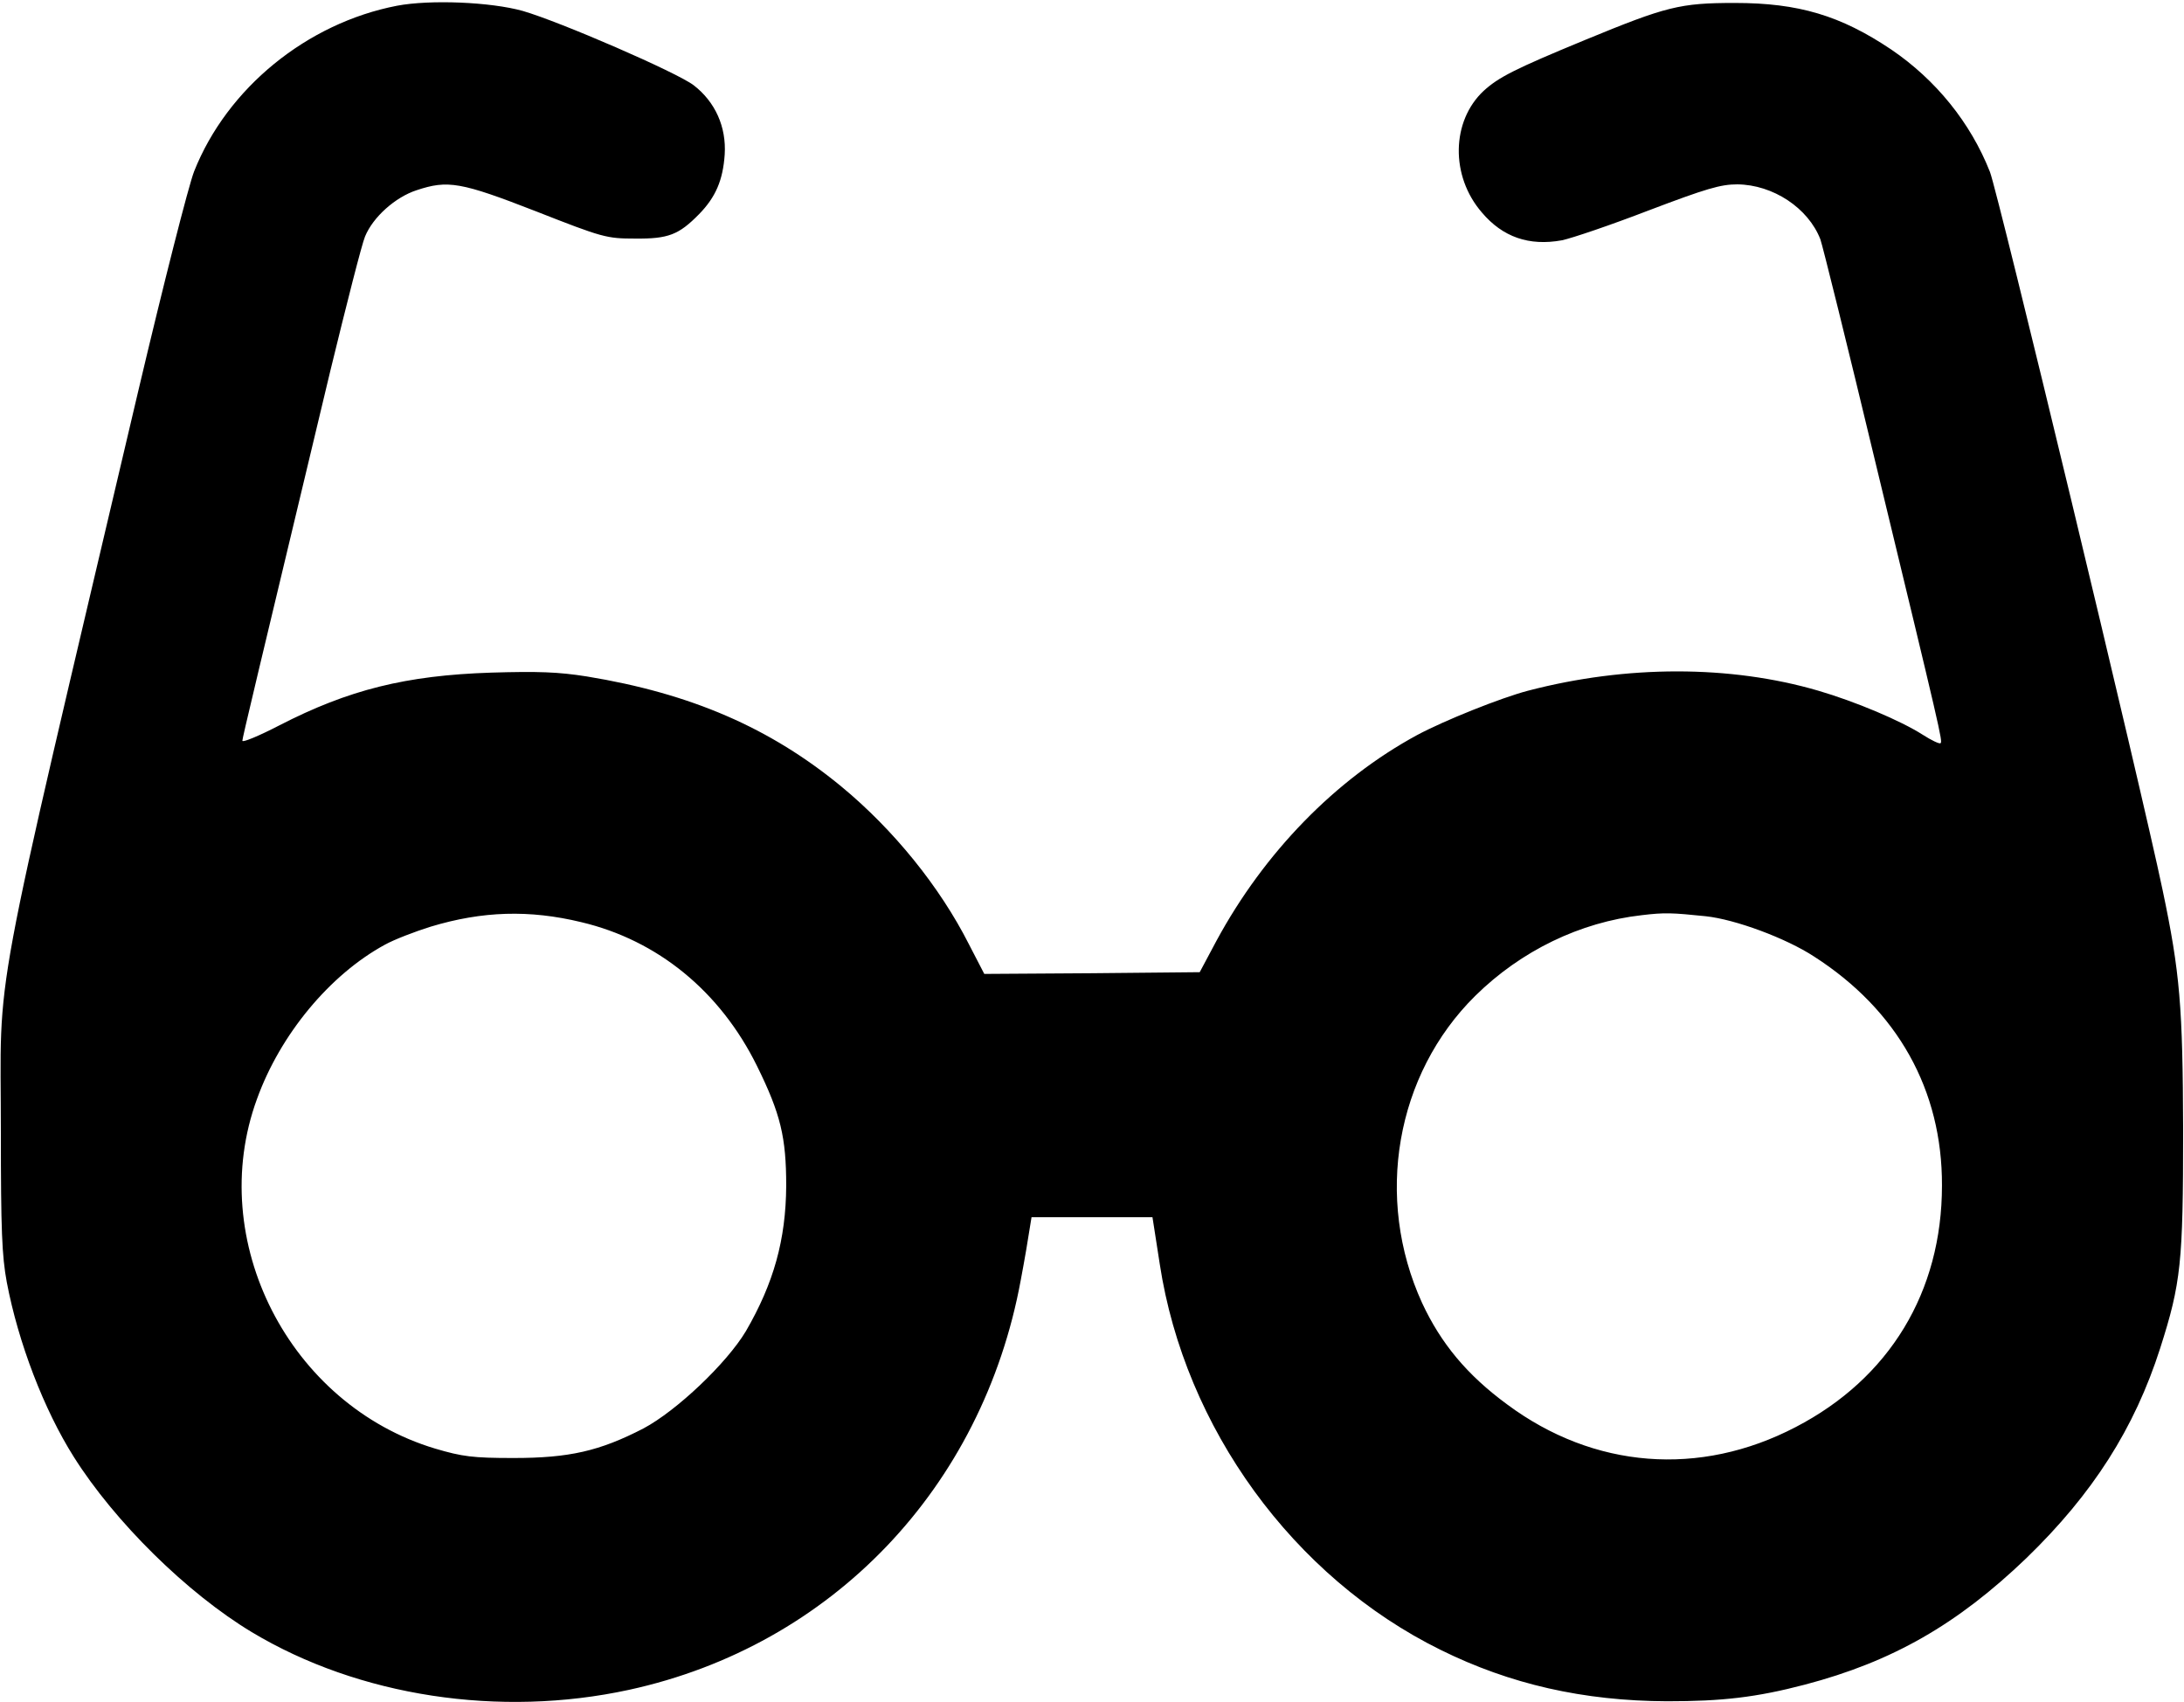 <svg width="711" height="554" viewBox="0 0 711 554" fill="none" xmlns="http://www.w3.org/2000/svg">
<path d="M129.247 1.866C99.948 7.522 73.928 28.675 63.181 55.824C61.371 60.462 53.226 92.475 45.081 126.976C-4.016 335.681 0.283 312.491 0.283 368.485C0.283 400.384 0.622 408.755 2.206 417.352C5.939 437.035 14.311 458.867 24.04 474.251C37.388 495.404 60.919 518.594 81.96 531.263C116.804 552.19 162.62 559.203 204.816 550.04C270.768 535.675 319.865 484.319 332.31 416.673C333.553 410.113 334.798 402.76 335.137 400.384L335.816 396.199H355.5H375.184L375.75 399.819C376.09 401.855 376.881 407.058 377.56 411.47C385.705 464.749 421 513.39 468.966 537.032C491.591 548.231 515.461 553.661 542.724 553.773C560.598 553.773 571.685 552.53 587.636 548.344C616.03 540.878 637.185 528.775 659.697 507.169C681.305 486.241 694.88 464.976 703.251 438.845C710.038 417.579 710.717 411.018 710.717 367.92C710.604 327.649 709.699 316.677 704.043 289.754C697.029 256.157 650.421 62.498 647.819 55.937C641.483 39.874 630.171 25.961 615.691 16.119C599.175 5.034 585.486 0.961 564.784 0.961C546.91 0.961 542.498 2.093 516.14 12.952C492.836 22.567 487.858 25.169 482.994 29.581C472.473 39.422 472.134 57.295 482.428 69.172C489.216 77.204 497.813 80.145 508.448 78.222C511.728 77.543 524.398 73.244 536.729 68.493C555.508 61.367 560.146 60.01 565.576 60.01C577.228 60.123 588.654 67.701 592.613 77.882C593.292 79.692 601.437 112.497 610.6 150.731C631.981 239.19 632.434 241.226 631.755 241.904C631.416 242.244 628.814 241 625.986 239.19C618.745 234.552 603.926 228.33 591.934 224.824C563.313 216.453 529.488 216.453 497.474 224.824C488.764 227.086 470.098 234.552 461.274 239.303C434.802 253.669 411.611 277.424 395.999 306.269L390.569 316.45L355.5 316.79L320.431 317.016L315.453 307.4C305.951 288.623 290.905 270.071 273.936 256.045C250.745 236.928 224.952 225.729 191.014 220.186C181.738 218.715 175.177 218.489 159.905 218.942C132.189 219.846 113.523 224.484 90.897 236.135C84.336 239.529 78.906 241.792 78.906 241.113C78.906 240.208 83.205 222.335 107.527 120.754C112.844 98.922 117.822 79.353 118.84 76.977C121.441 70.643 128.682 64.195 135.582 61.932C145.764 58.539 149.949 59.218 174.611 68.833C196.218 77.317 197.462 77.656 206.739 77.656C217.599 77.769 220.993 76.412 227.554 69.738C232.984 64.195 235.36 58.652 235.926 50.281C236.491 41.345 232.871 33.2 225.857 27.771C220.427 23.585 182.304 7.07 170.199 3.563C159.678 0.622 139.994 -0.17 129.247 1.866ZM189.204 300.161C214.092 306.043 234.455 322.671 246.447 346.992C254.139 362.603 255.949 370.181 255.949 386.018C255.836 403.552 251.877 417.691 242.826 433.302C236.605 443.709 220.314 459.207 209.454 464.976C195.2 472.328 185.358 474.59 167.145 474.59C153.909 474.59 150.515 474.138 141.691 471.536C94.178 457.283 66.801 403.778 83.657 357.739C91.237 336.699 107.414 317.242 125.288 307.514C128.343 305.817 135.13 303.215 140.221 301.631C157.076 296.541 172.348 296.089 189.204 300.161ZM555.281 298.238C564.897 299.256 581.413 305.364 590.577 311.36C617.727 328.78 632.32 354.797 632.207 385.905C632.207 420.52 615.126 448.686 584.581 464.523C553.358 480.812 518.855 478.097 490.686 457.17C477.564 447.555 469.08 437.261 462.971 424.139C447.359 389.978 454.373 349.707 480.279 324.143C495.212 309.436 514.443 300.161 534.466 297.898C541.932 296.994 544.308 297.107 555.281 298.238Z" fill="black"/>
</svg>
